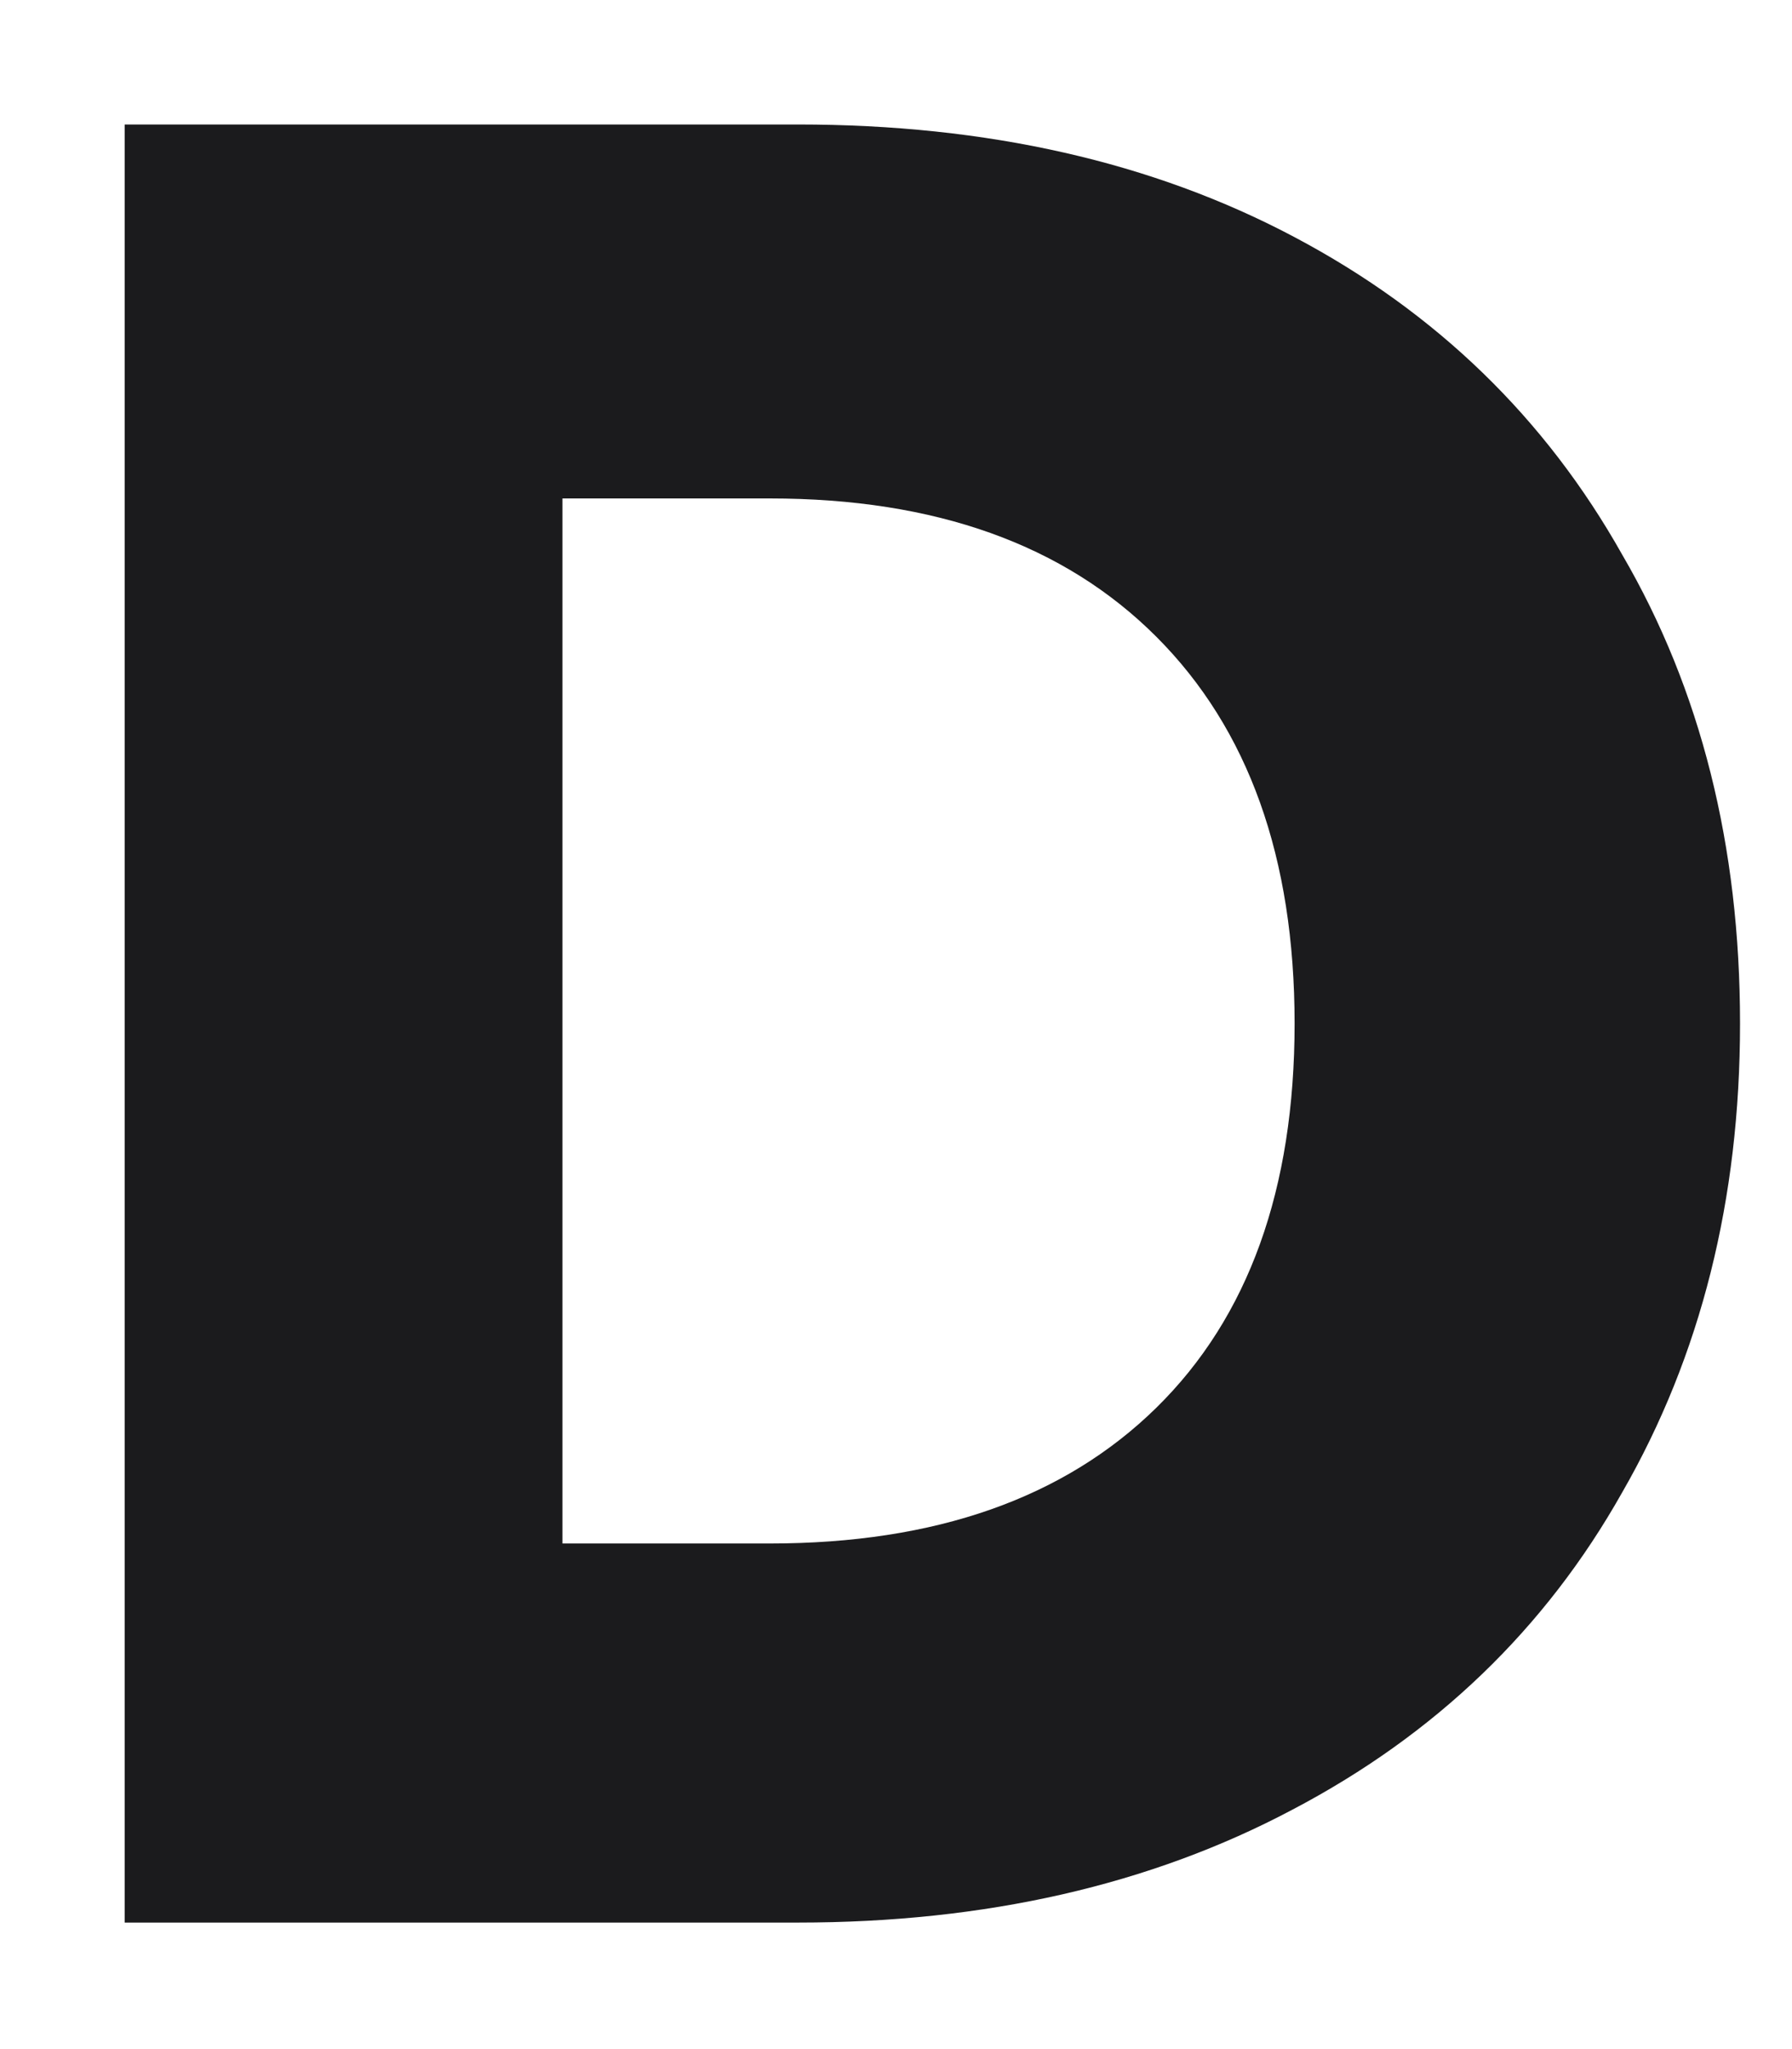 <svg width="14" height="16" viewBox="0 0 14 16" fill="none" xmlns="http://www.w3.org/2000/svg">
    <path d="M6.234 0.972C7.714 0.972 9.008 1.265 10.114 1.852C11.221 2.438 12.074 3.265 12.674 4.332C13.288 5.385 13.594 6.605 13.594 7.992C13.594 9.365 13.288 10.585 12.674 11.652C12.074 12.718 11.214 13.545 10.094 14.132C8.988 14.718 7.701 15.012 6.234 15.012H0.974V0.972H6.234ZM6.014 12.052C7.308 12.052 8.314 11.698 9.034 10.992C9.754 10.285 10.114 9.285 10.114 7.992C10.114 6.698 9.754 5.692 9.034 4.972C8.314 4.252 7.308 3.892 6.014 3.892H4.394V12.052H6.014Z" fill="#1B1B1D"/>
</svg>
